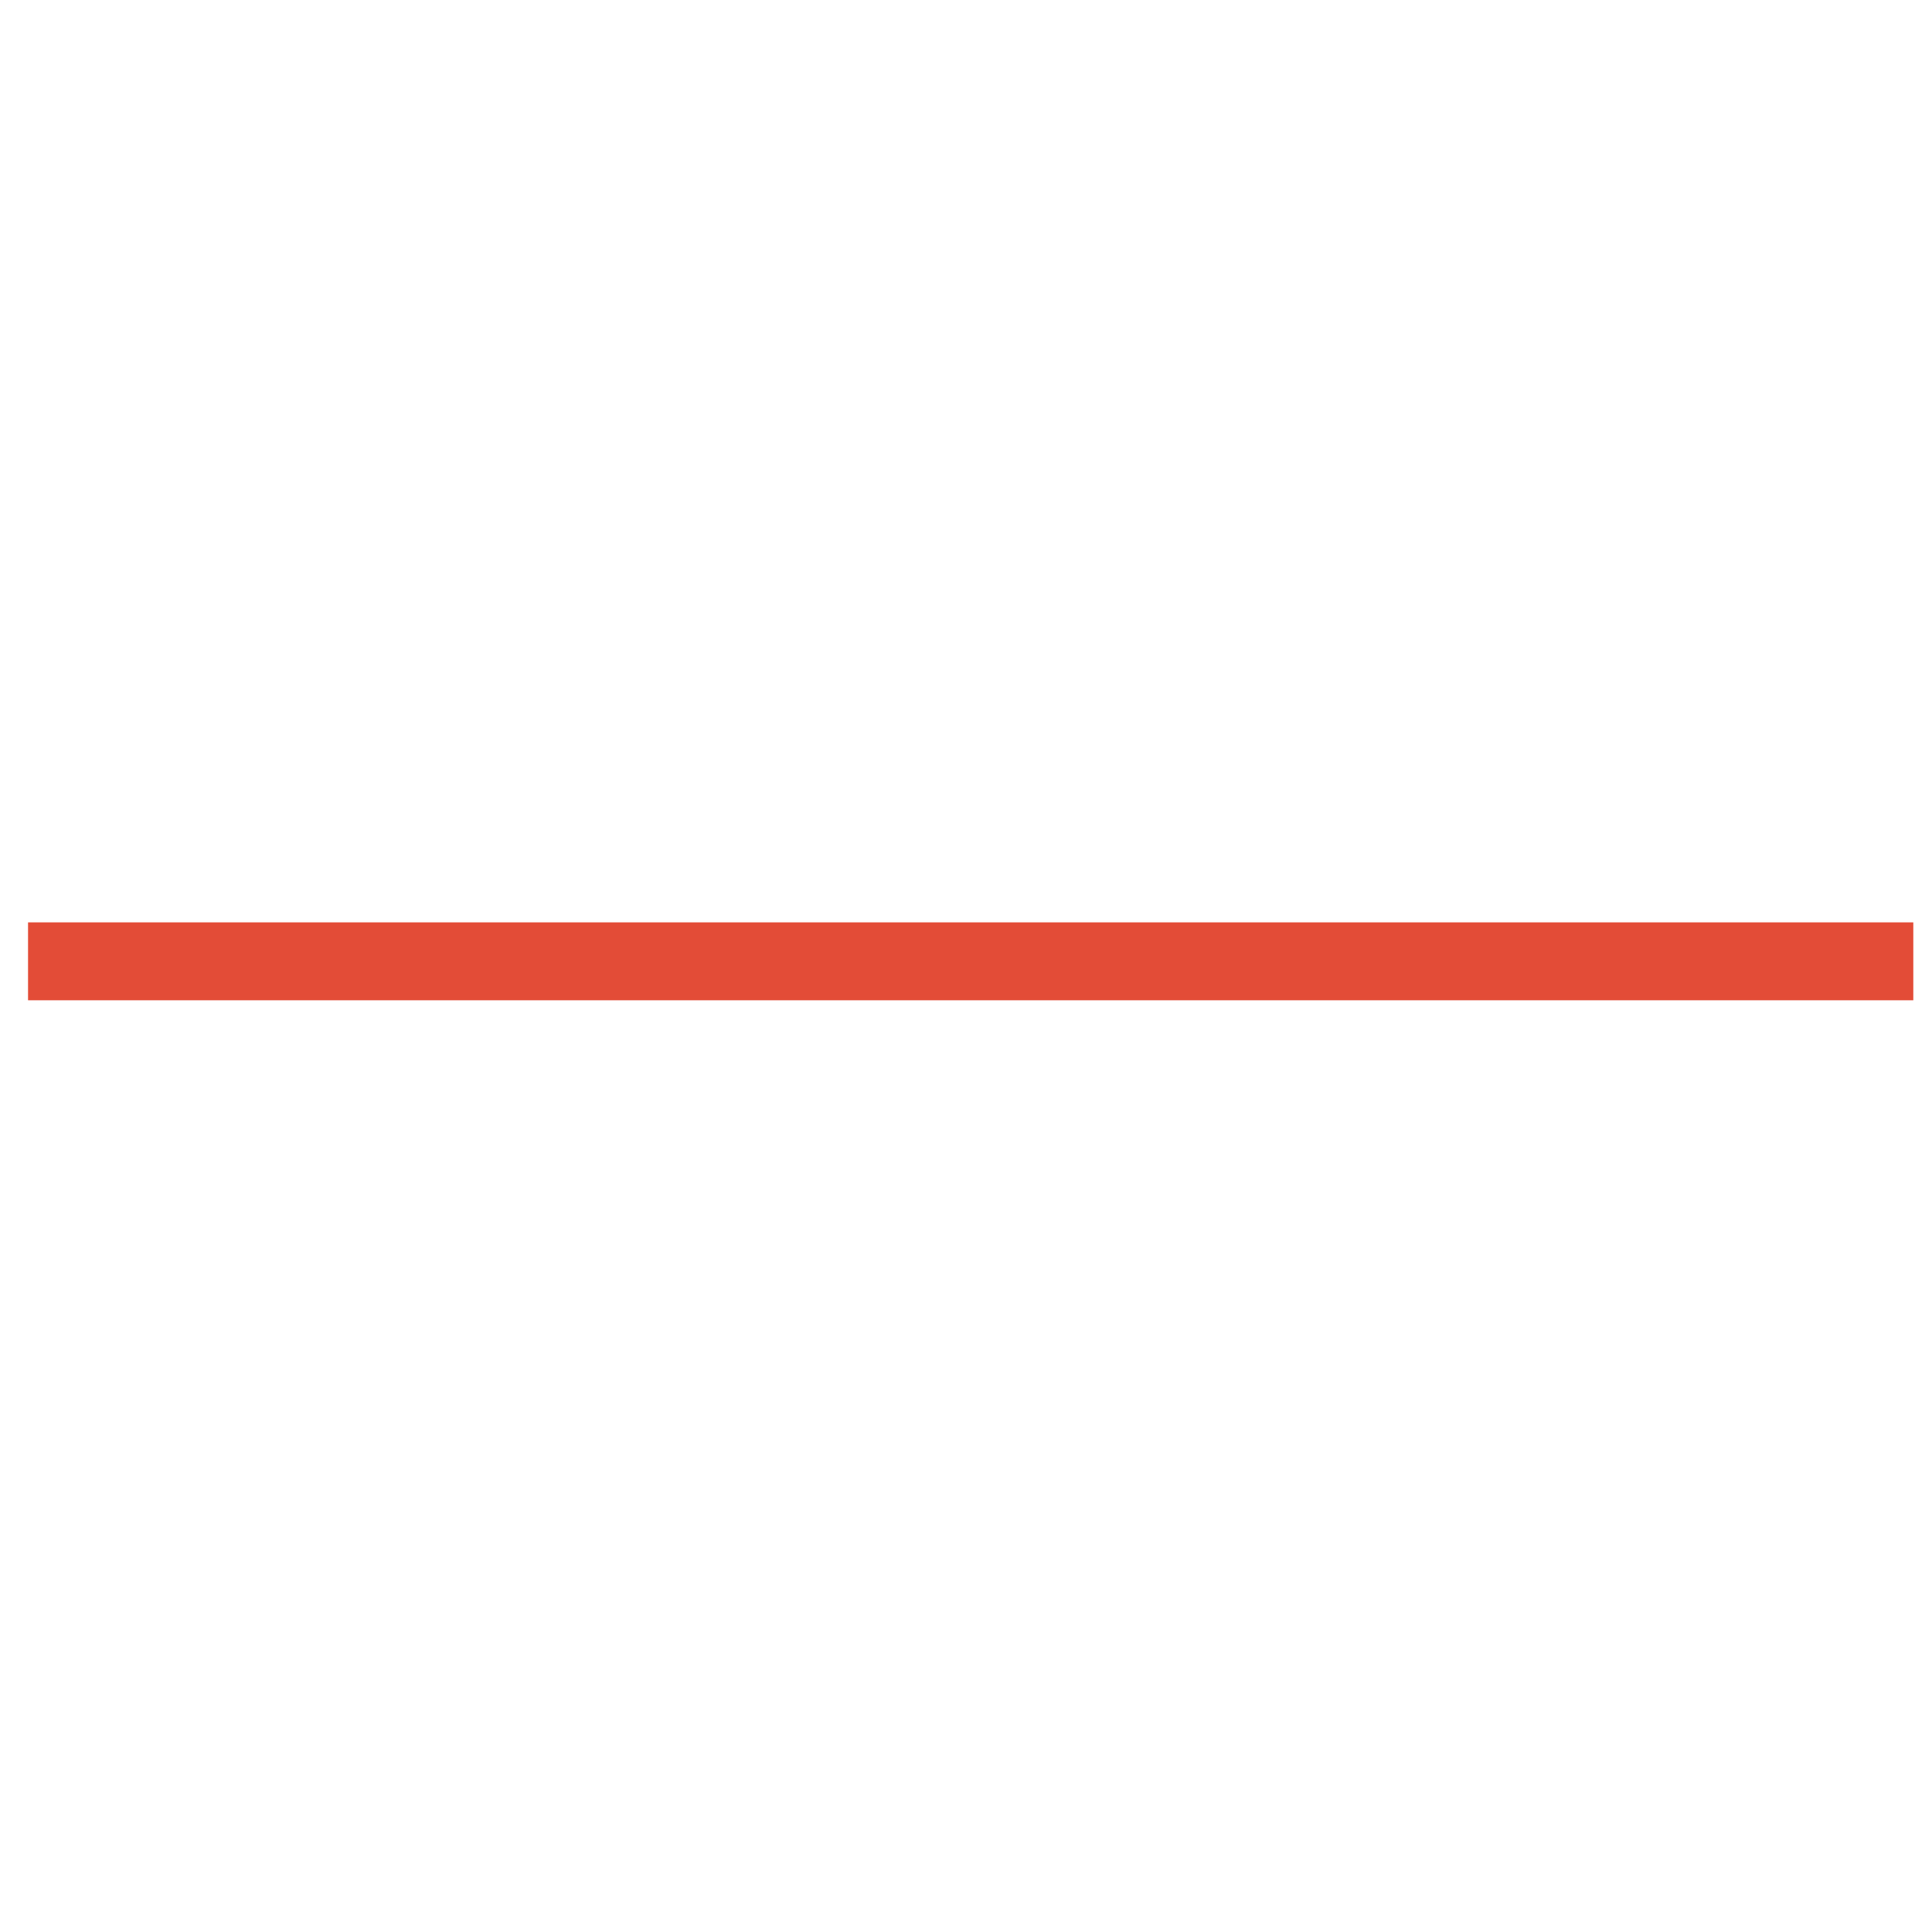 <?xml version="1.0" encoding="UTF-8" standalone="no"?>
<svg width="62px" height="62px" viewBox="0 0 62 62" version="1.1" xmlns="http://www.w3.org/2000/svg" xmlns:xlink="http://www.w3.org/1999/xlink" xmlns:sketch="http://www.bohemiancoding.com/sketch/ns">
    <!-- Generator: Sketch 3.3.3 (12072) - http://www.bohemiancoding.com/sketch -->
    <title>minus</title>
    <desc>Created with Sketch.</desc>
    <defs></defs>
    <g id="Page-1" stroke="none" stroke-width="1" fill="none" fill-rule="evenodd" sketch:type="MSPage">
        <g id="minus" sketch:type="MSLayerGroup" transform="translate(0, 29)" fill="#E34C37">
            <path d="M61.2,0.6 L0.9,0.6 L0.9,3.1 L61.4,3.1 L61.4,0.6 L61.2,0.6 Z" id="Shape" sketch:type="MSShapeGroup"></path>
        </g>
    </g>
</svg>
